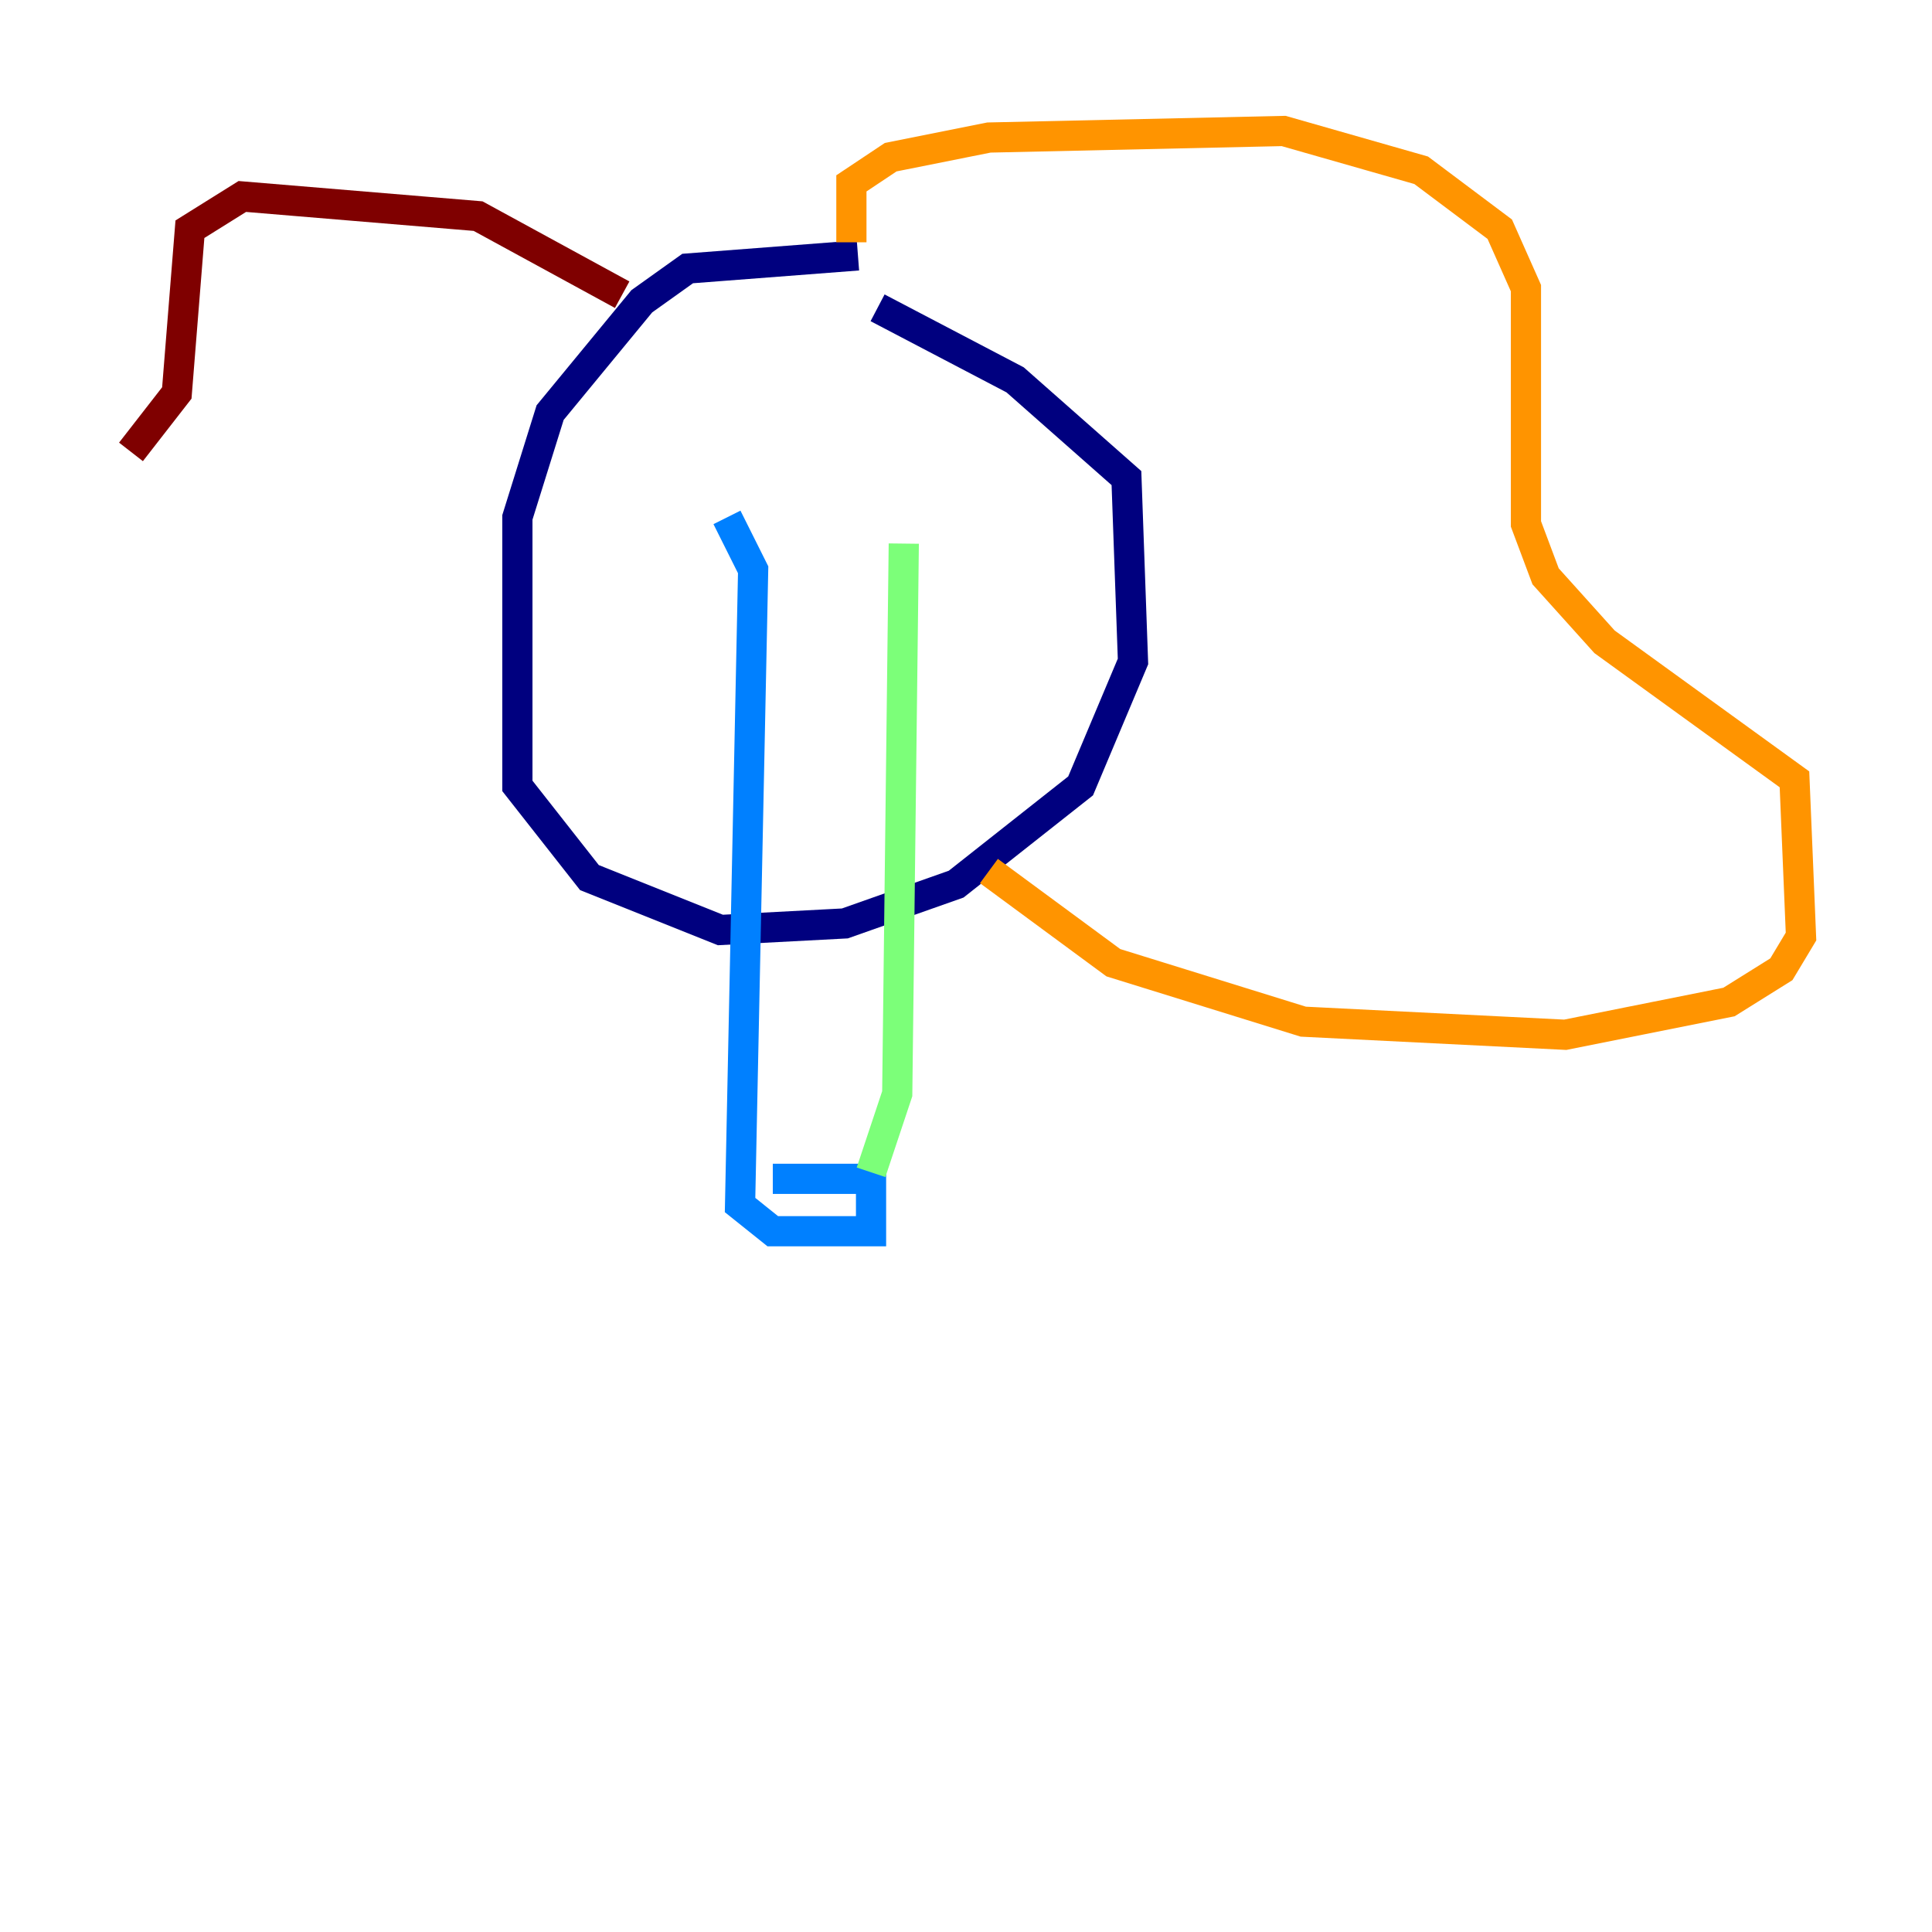 <?xml version="1.0" encoding="utf-8" ?>
<svg baseProfile="tiny" height="128" version="1.2" viewBox="0,0,128,128" width="128" xmlns="http://www.w3.org/2000/svg" xmlns:ev="http://www.w3.org/2001/xml-events" xmlns:xlink="http://www.w3.org/1999/xlink"><defs /><polyline fill="none" points="56.841,16.922 45.559,17.79 42.522,19.959 36.447,27.336 34.278,34.278 34.278,52.068 39.051,58.142 47.729,61.614 55.973,61.18 63.349,58.576 71.593,52.068 75.064,43.824 74.63,31.675 67.254,25.166 58.142,20.393" stroke="#00007f" stroke-width="2" /><polyline fill="none" points="48.163,34.278 49.898,37.749 49.031,79.837 51.2,81.573 57.709,81.573 57.709,78.102 51.2,78.102 55.539,78.102" stroke="#0080ff" stroke-width="2" /><polyline fill="none" points="57.709,77.668 59.444,72.461 59.878,36.014" stroke="#7cff79" stroke-width="2" /><polyline fill="none" points="56.407,16.054 56.407,12.149 59.01,10.414 65.519,9.112 85.044,8.678 94.156,11.281 99.363,15.186 101.098,19.091 101.098,34.712 102.4,38.183 106.305,42.522 118.888,51.634 119.322,62.047 118.02,64.217 114.549,66.386 103.702,68.556 86.346,67.688 73.763,63.783 65.519,57.709" stroke="#ff9400" stroke-width="2" /><polyline fill="none" points="41.22,19.525 31.675,14.319 16.054,13.017 12.583,15.186 11.715,26.034 8.678,29.939" stroke="#7f0000" stroke-width="2" /></svg>
